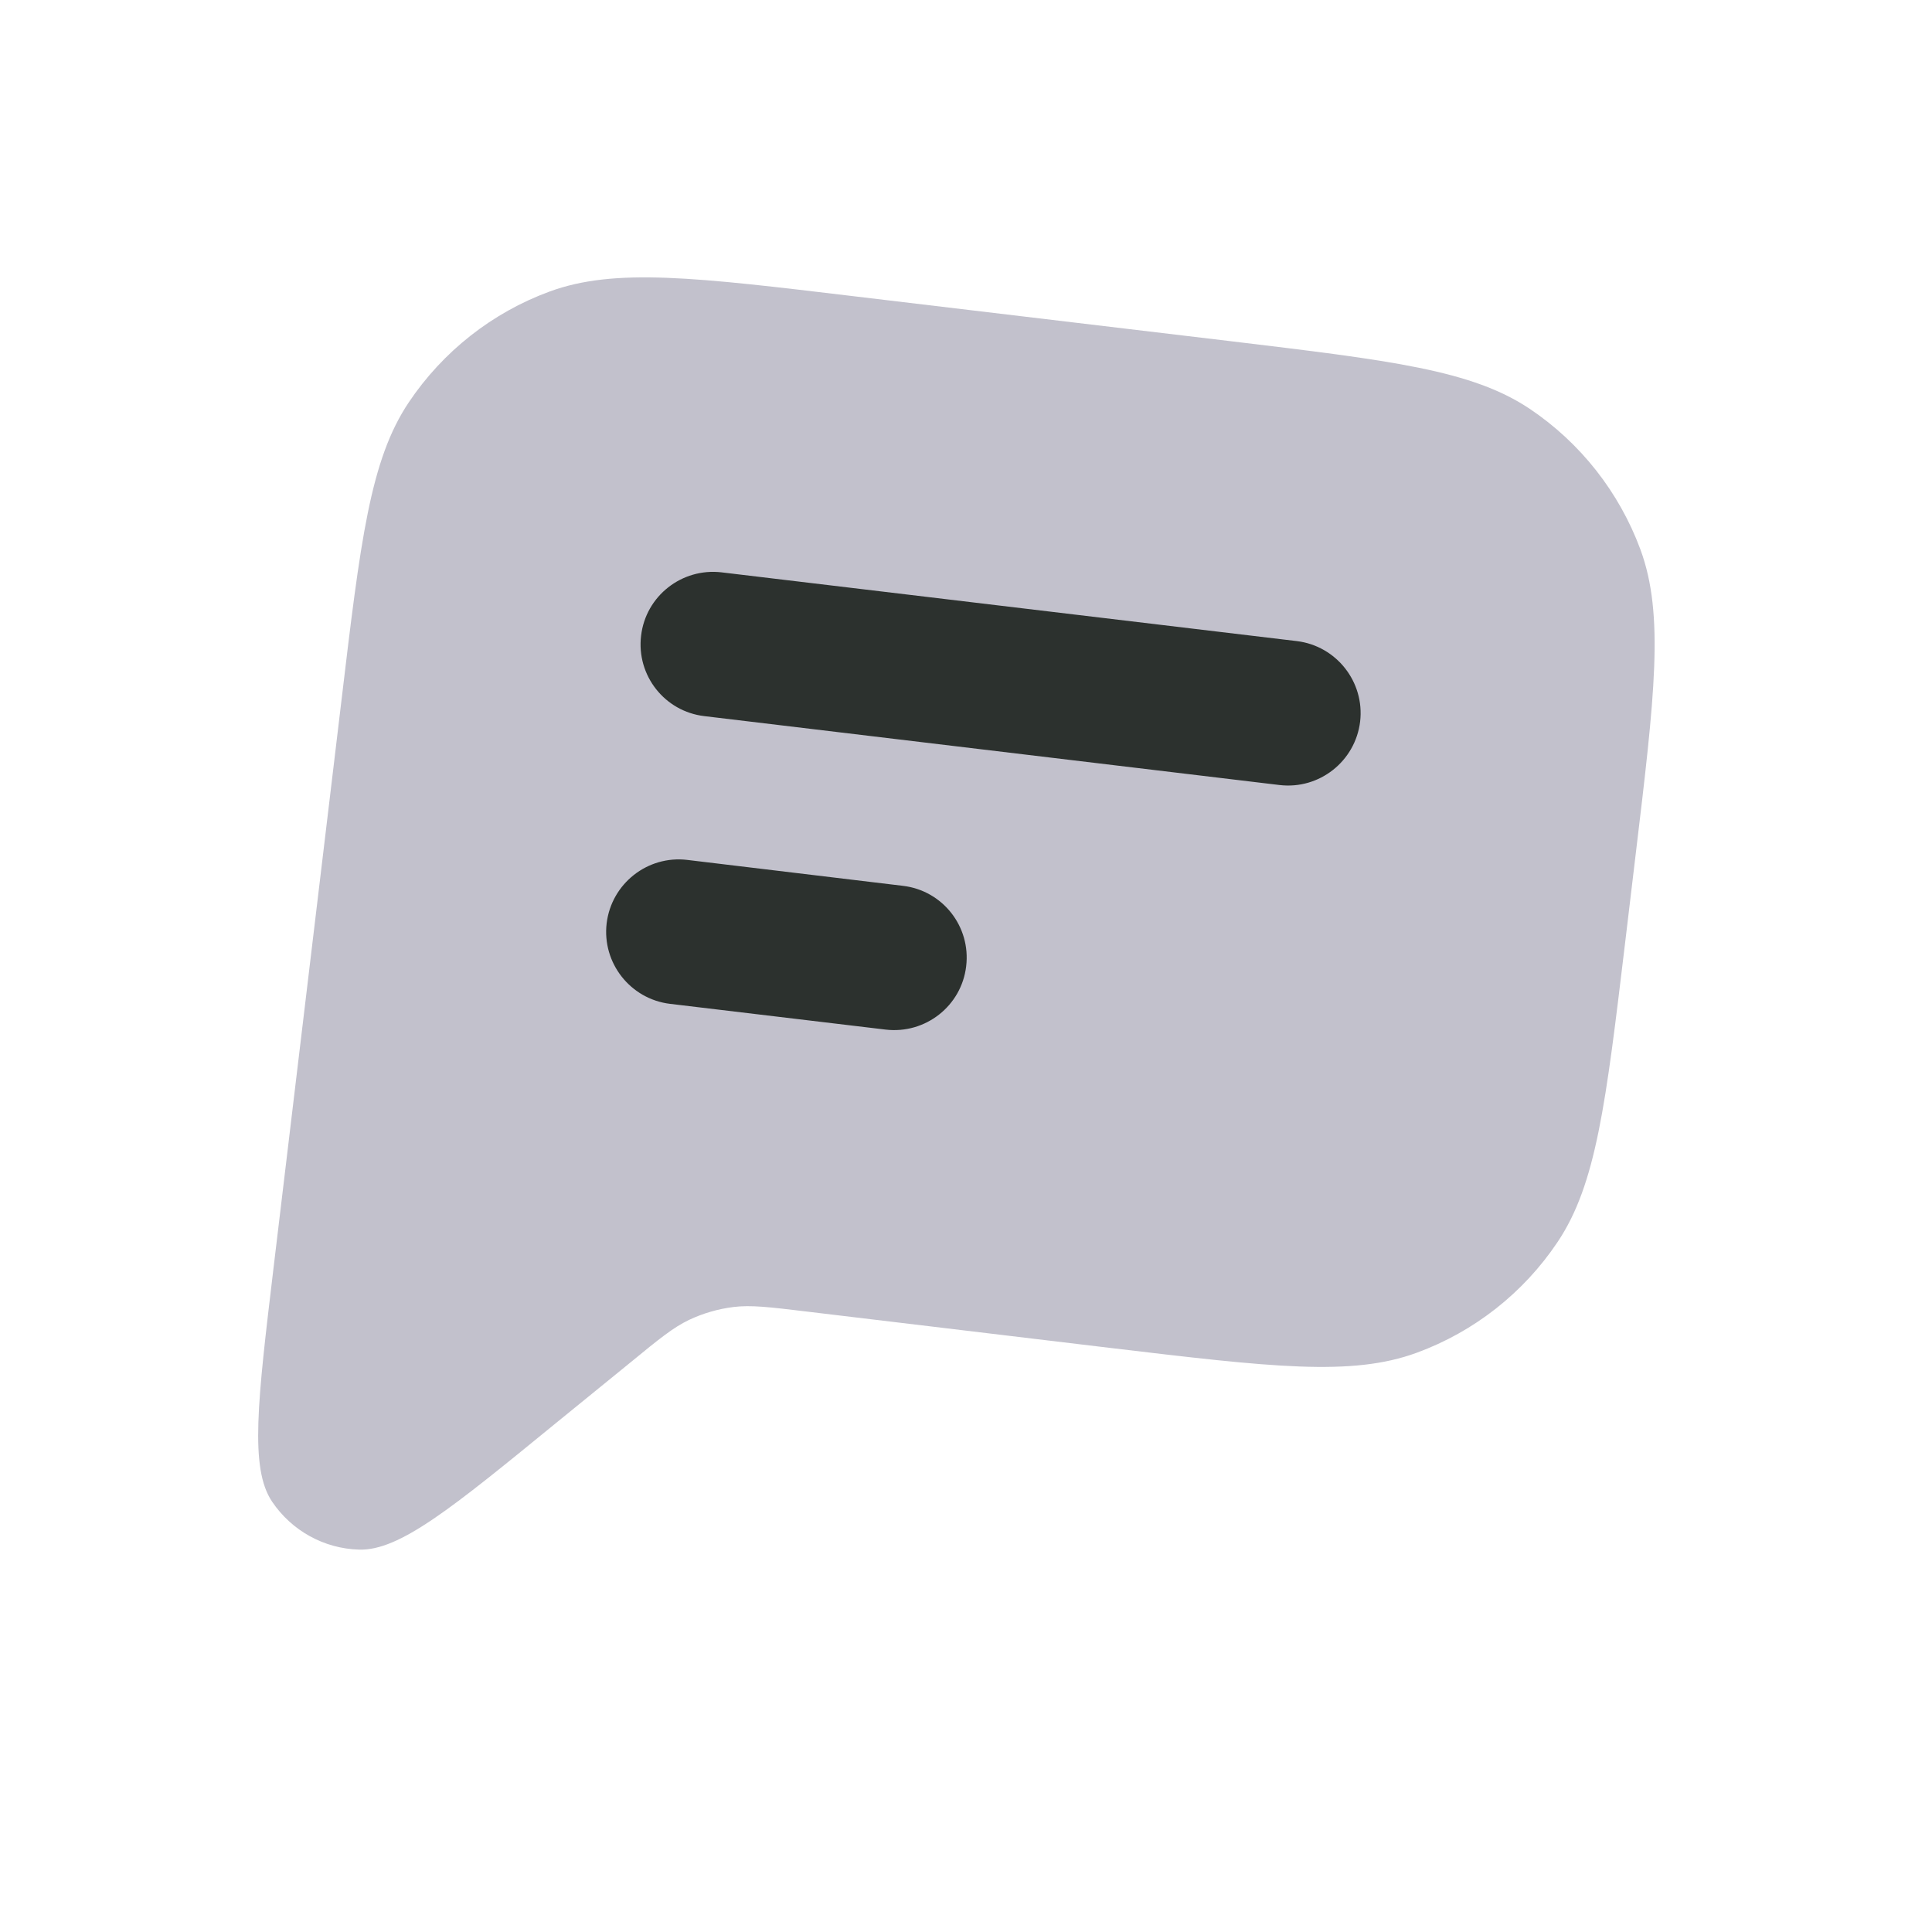 <svg width="12" height="12" viewBox="0 0 12 12" fill="none" xmlns="http://www.w3.org/2000/svg">
<g clip-path="url(#clip0_0_81)">
<path d="M1.699 7.875L2.12 4.358C2.239 3.358 2.299 2.857 2.539 2.499C2.751 2.183 3.057 1.942 3.413 1.811C3.819 1.662 4.319 1.722 5.32 1.842L7.642 2.119C8.642 2.239 9.142 2.299 9.501 2.539C9.817 2.751 10.057 3.057 10.189 3.413C10.338 3.819 10.278 4.319 10.158 5.319L10.094 5.855C9.974 6.856 9.915 7.356 9.674 7.715C9.463 8.03 9.157 8.271 8.8 8.402C8.395 8.551 7.894 8.491 6.894 8.372L5 8.145C4.776 8.118 4.664 8.105 4.556 8.118C4.46 8.13 4.367 8.157 4.28 8.198C4.182 8.245 4.094 8.316 3.92 8.459L3.453 8.839C2.806 9.368 2.482 9.632 2.231 9.625C2.013 9.619 1.812 9.508 1.69 9.327C1.55 9.119 1.6 8.704 1.699 7.875Z" fill="#C2C1CC"/>
<path d="M4.482 3.555C4.235 3.526 4.011 3.702 3.982 3.948C3.952 4.195 4.128 4.419 4.375 4.448L7.948 4.876C8.194 4.905 8.418 4.729 8.448 4.482C8.477 4.236 8.301 4.012 8.055 3.982L4.482 3.555Z" fill="#2C312E"/>
<path d="M4.268 5.341C4.022 5.312 3.798 5.488 3.768 5.735C3.739 5.981 3.915 6.205 4.161 6.235L5.501 6.395C5.748 6.424 5.972 6.248 6.001 6.002C6.031 5.755 5.855 5.531 5.608 5.502L4.268 5.341Z" fill="#2C312E"/>
</g>
<defs>
<clipPath id="clip0_0_81">
<rect width="9.902" height="9.902" fill="white" transform="translate(1.282) scale(1.09) rotate(6.82)"/>
</clipPath>
</defs>
</svg>

